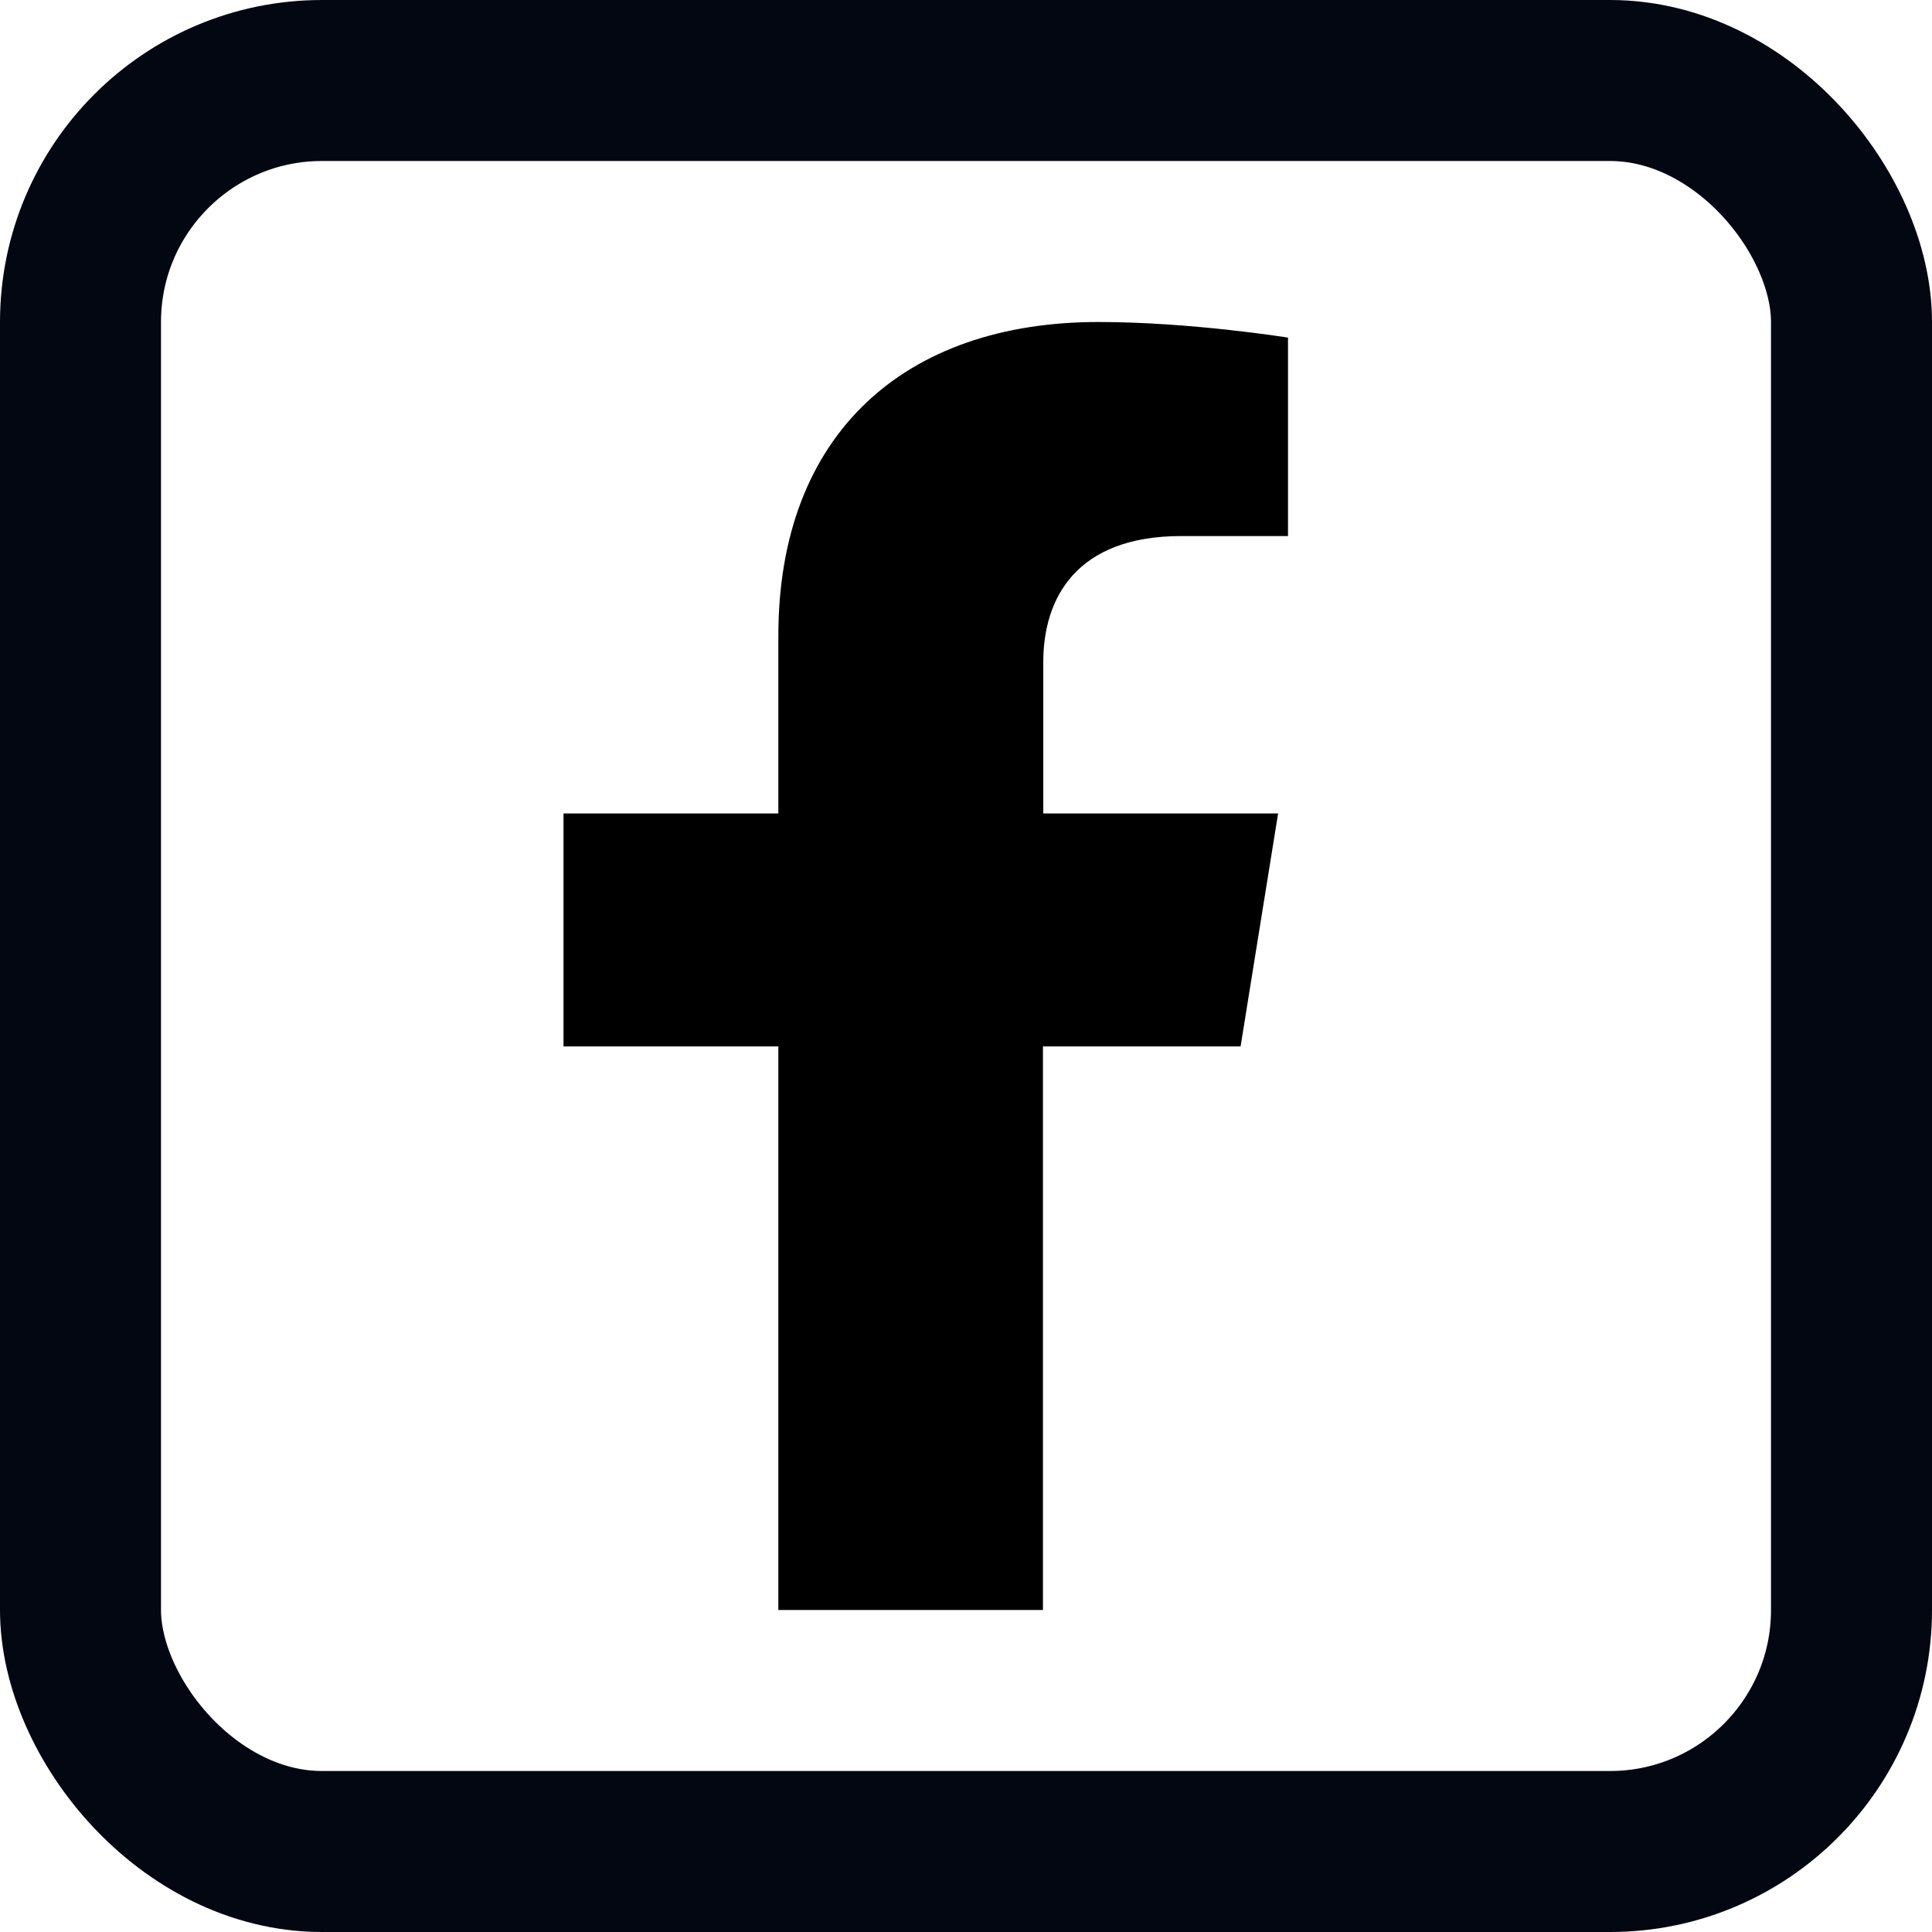 <svg width="24" height="24" viewBox="0 0 24 24" fill="none" xmlns="http://www.w3.org/2000/svg">
<path d="M15.411 12.999L15.877 10.105H12.96V8.224C12.96 7.432 13.369 6.659 14.675 6.659H16V4.194C16 4.194 14.794 4 13.644 4C11.241 4 9.669 5.388 9.669 7.898V10.105H7V12.999H9.669V20H12.956V12.999H15.406H15.411Z" fill="black"/>
<rect x="1" y="1" width="22" height="22" rx="3" stroke="#030712" stroke-width="2"/>
</svg>
